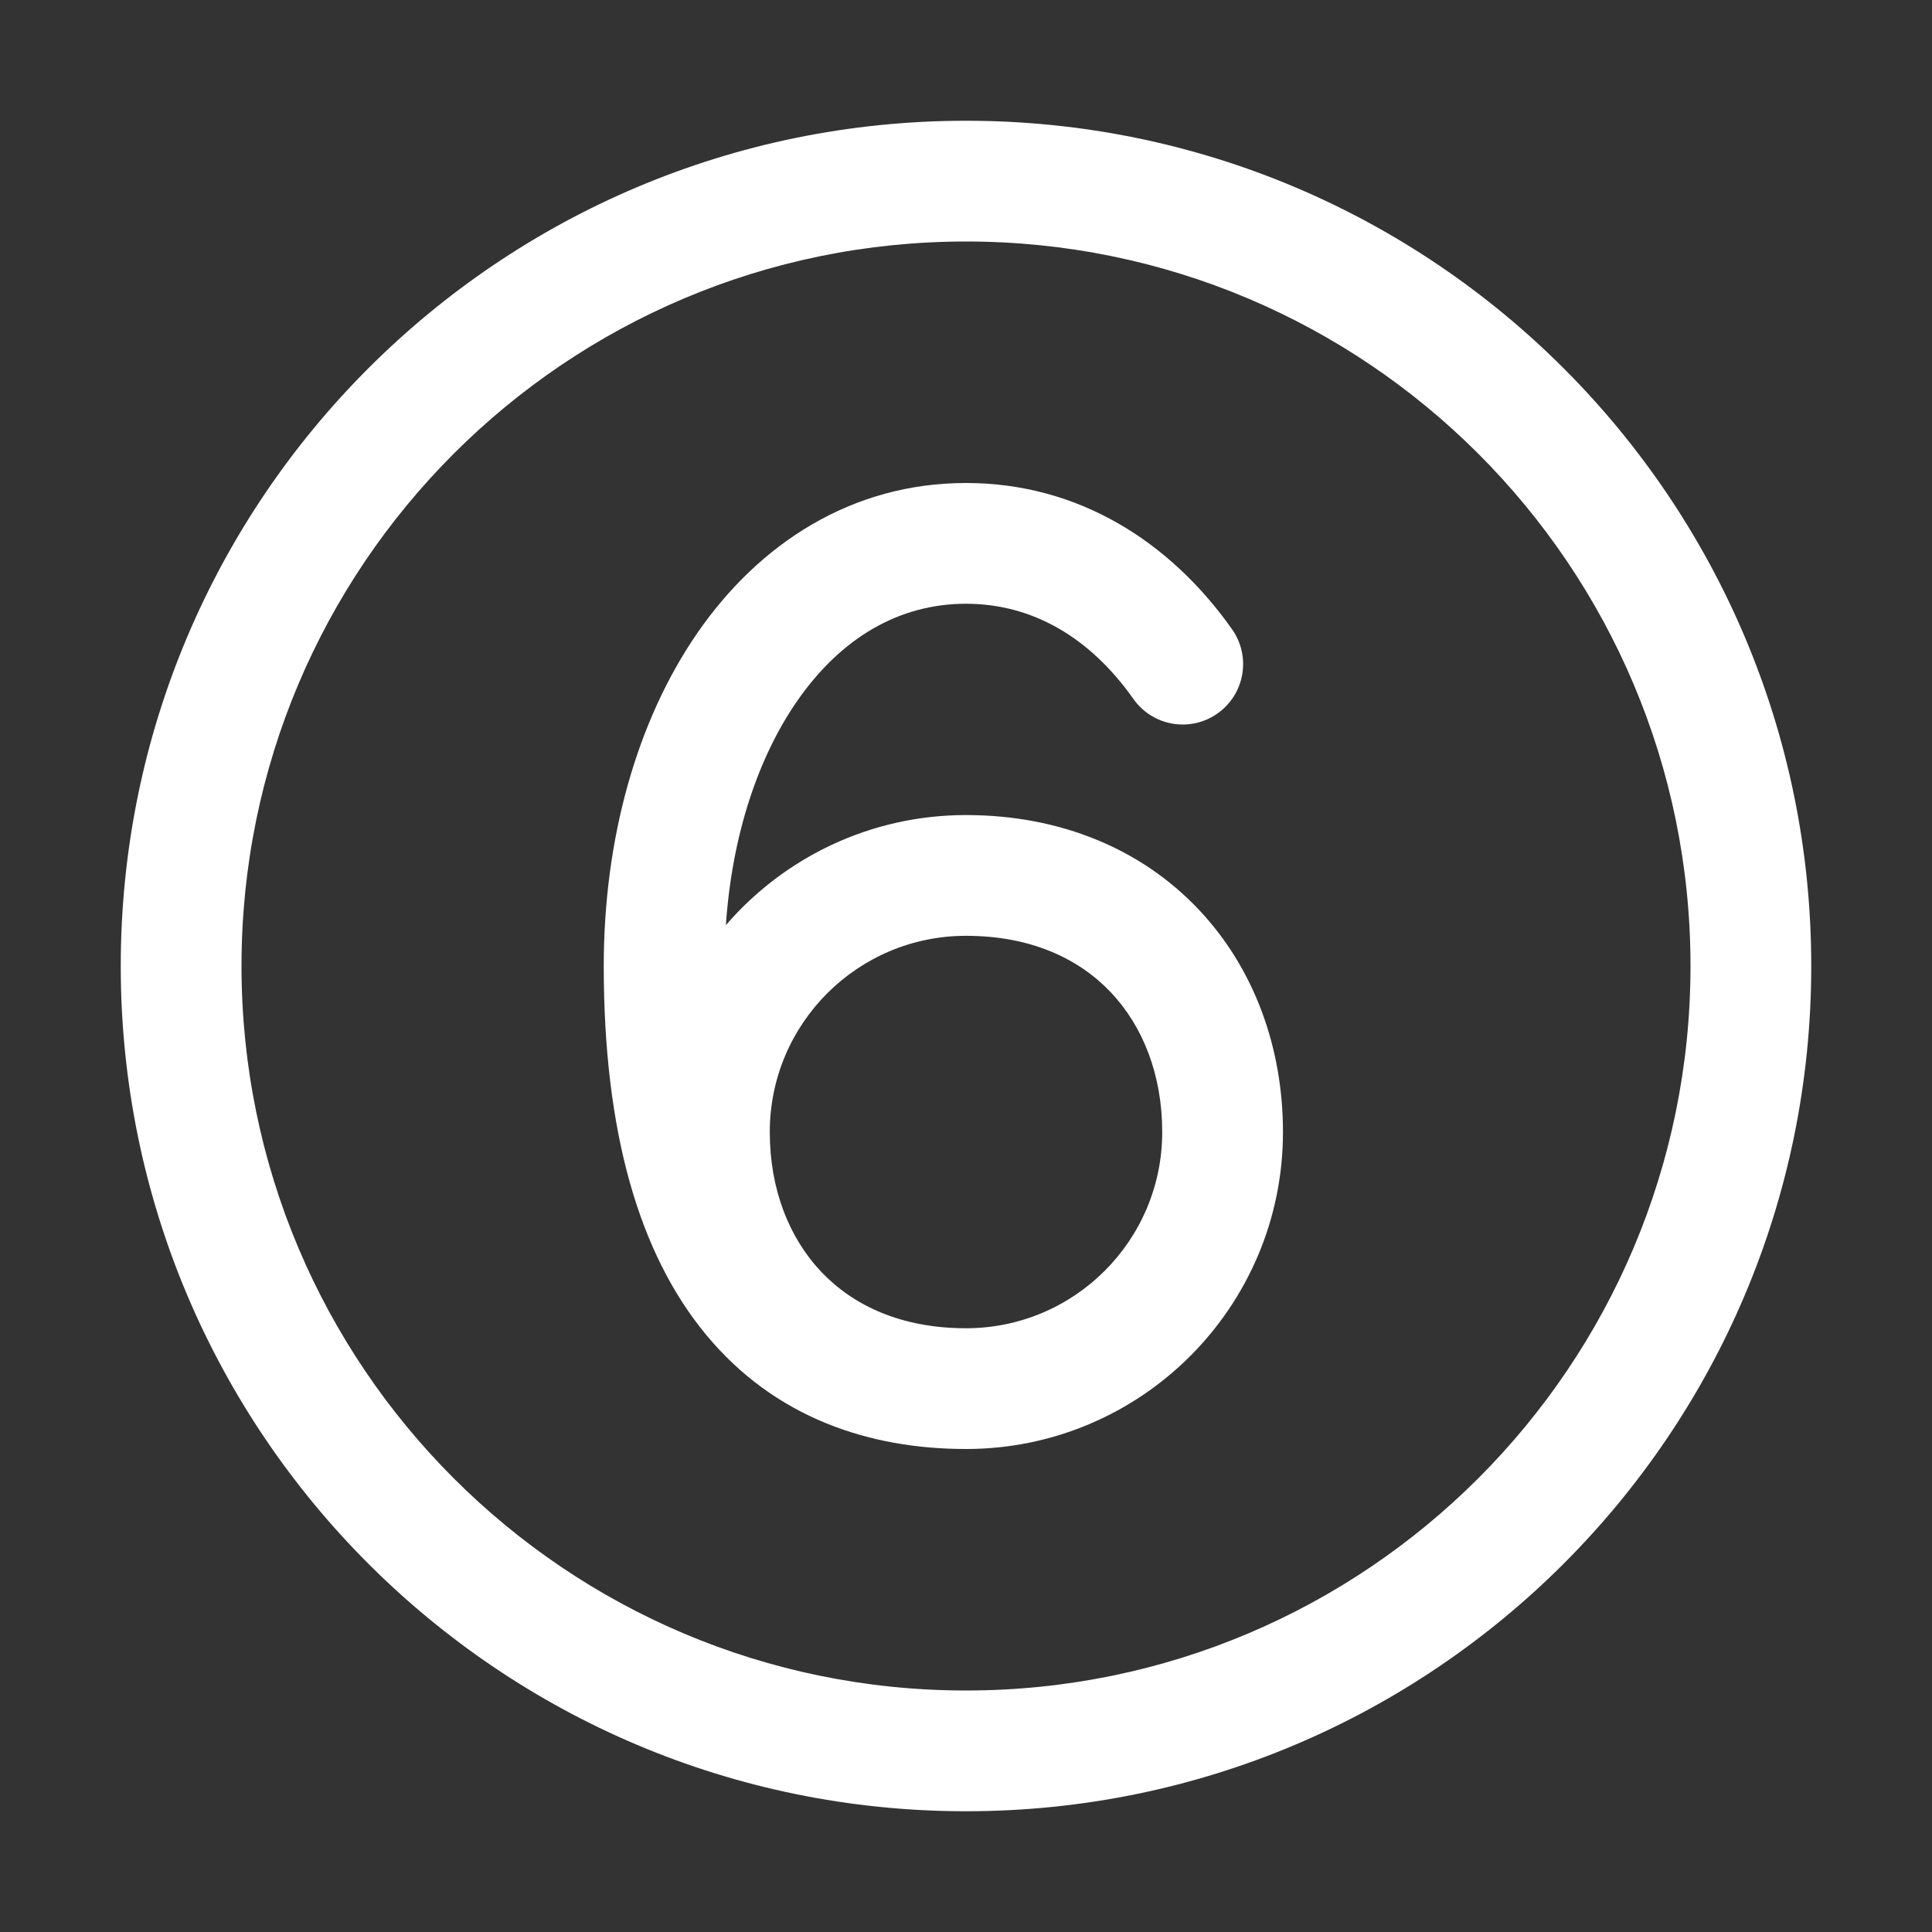 <svg width="32" height="32" viewBox="0 0 32 32" fill="none" xmlns="http://www.w3.org/2000/svg">
<rect x="0" y="0" width="32" height="32" fill="#333333" stroke="none"/>
<path d="M16 4C9.373 4 4 9.373 4 16C4 22.627 9.373 28 16 28C22.627 28 28 22.627 28 16C28 9.373 22.627 4 16 4ZM2 16C2 8.268 8.268 2 16 2C23.732 2 30 8.268 30 16C30 23.732 23.732 30 16 30C8.268 30 2 23.732 2 16ZM16 15.5C14.205 15.5 12.75 16.955 12.75 18.75C12.75 19.698 13.07 20.504 13.604 21.067C14.13 21.621 14.923 22 16 22C17.795 22 19.25 20.545 19.25 18.75C19.25 17.802 18.93 16.996 18.396 16.433C17.869 15.879 17.077 15.5 16 15.5ZM16 24C14.398 24 12.833 23.483 11.694 22.106C10.582 20.762 10 18.745 10 16C10 13.907 10.54 11.948 11.552 10.482C12.575 9.001 14.109 8 16 8C17.865 8 19.384 8.974 20.407 10.423C20.725 10.875 20.618 11.498 20.166 11.817C19.715 12.136 19.091 12.028 18.773 11.577C18.049 10.552 17.095 10 16 10C14.891 10 13.925 10.566 13.198 11.619C12.556 12.548 12.124 13.836 12.023 15.323C12.986 14.207 14.41 13.5 16 13.5C17.579 13.5 18.912 14.072 19.846 15.056C20.773 16.032 21.25 17.351 21.25 18.75C21.25 21.649 18.899 24 16 24Z" fill="#ffffff"/>
</svg>
